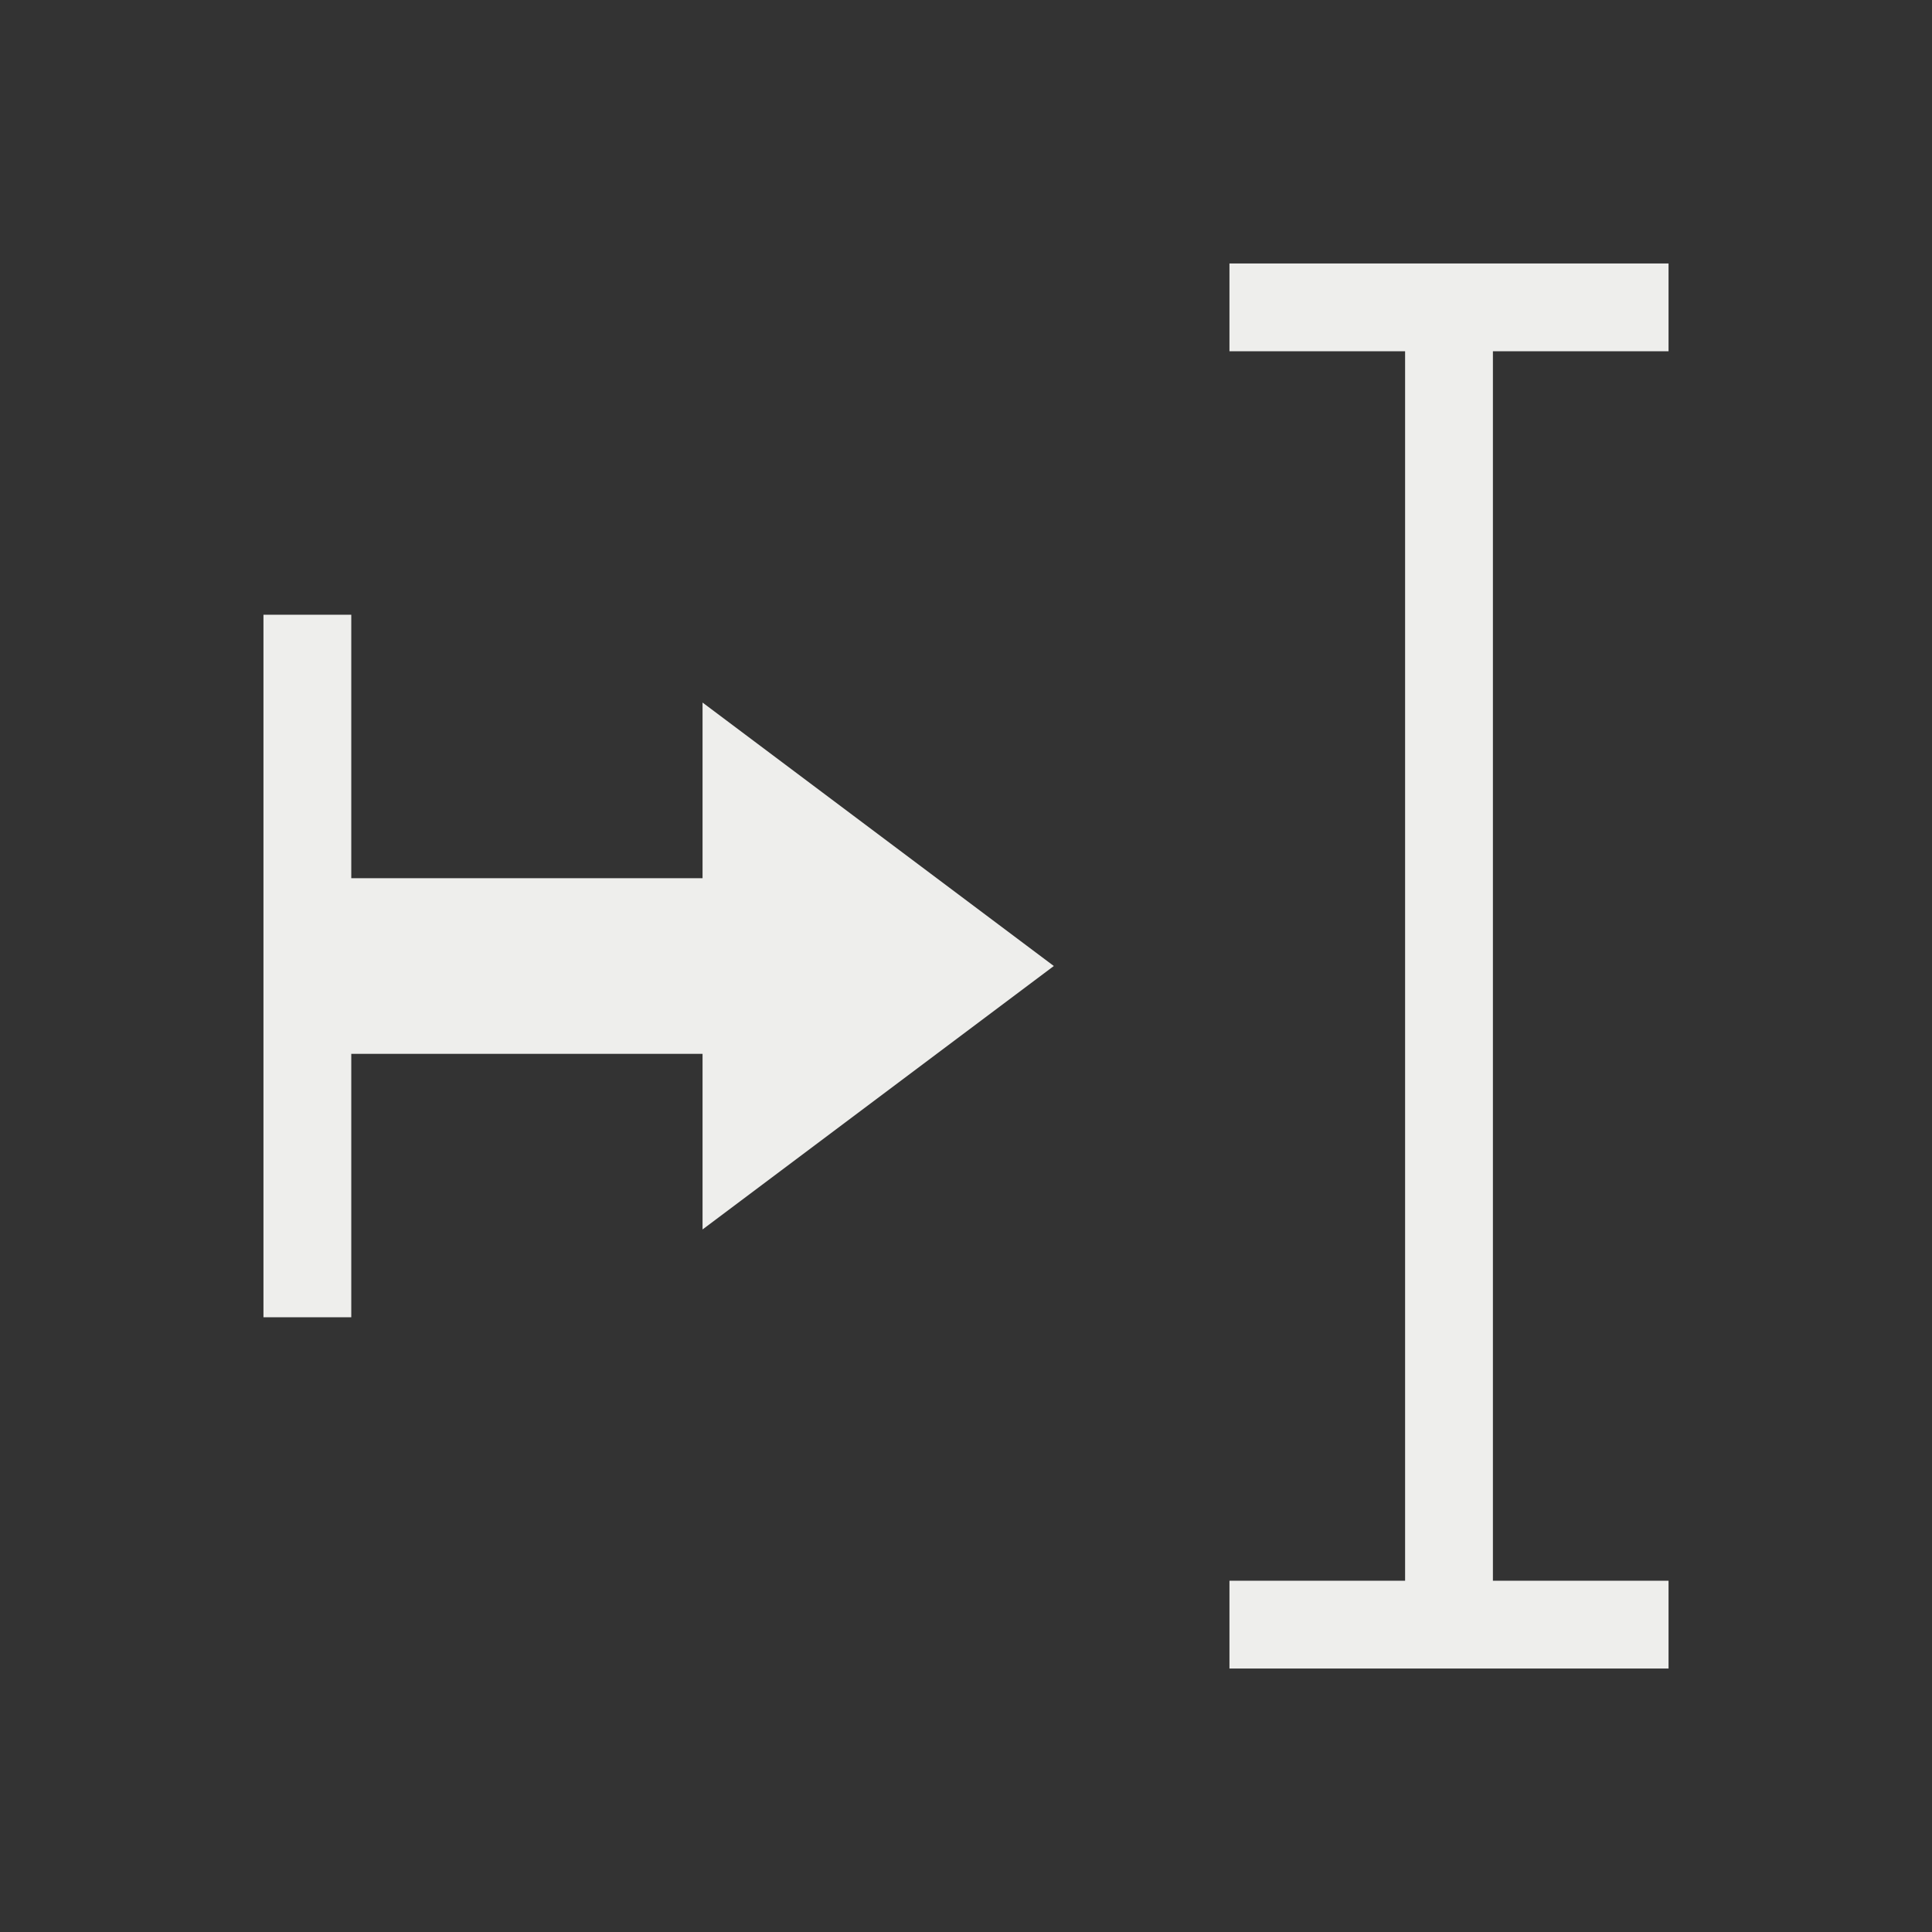 <svg xmlns="http://www.w3.org/2000/svg" viewBox="0 0 22 22">
  <rect x="0" y="0" width="22" height="22" fill="#333333" stroke="none"/>
  <defs id="defs3051">
    <style type="text/css" id="current-color-scheme">
      .ColorScheme-Text {
        color:#eeeeec;
      }
      </style>
  </defs>
 <path 
     style="fill:currentColor;fill-opacity:1;stroke:none" 
	 d="m14 3v1h2v14h-2v1h5v-1h-2v-14h2v-1h-5m-11 4v3 2 3h1v-3h4v2l4-3-4-3v2h-4v-3h-1"
	 class="ColorScheme-Text"
     />
</svg>
